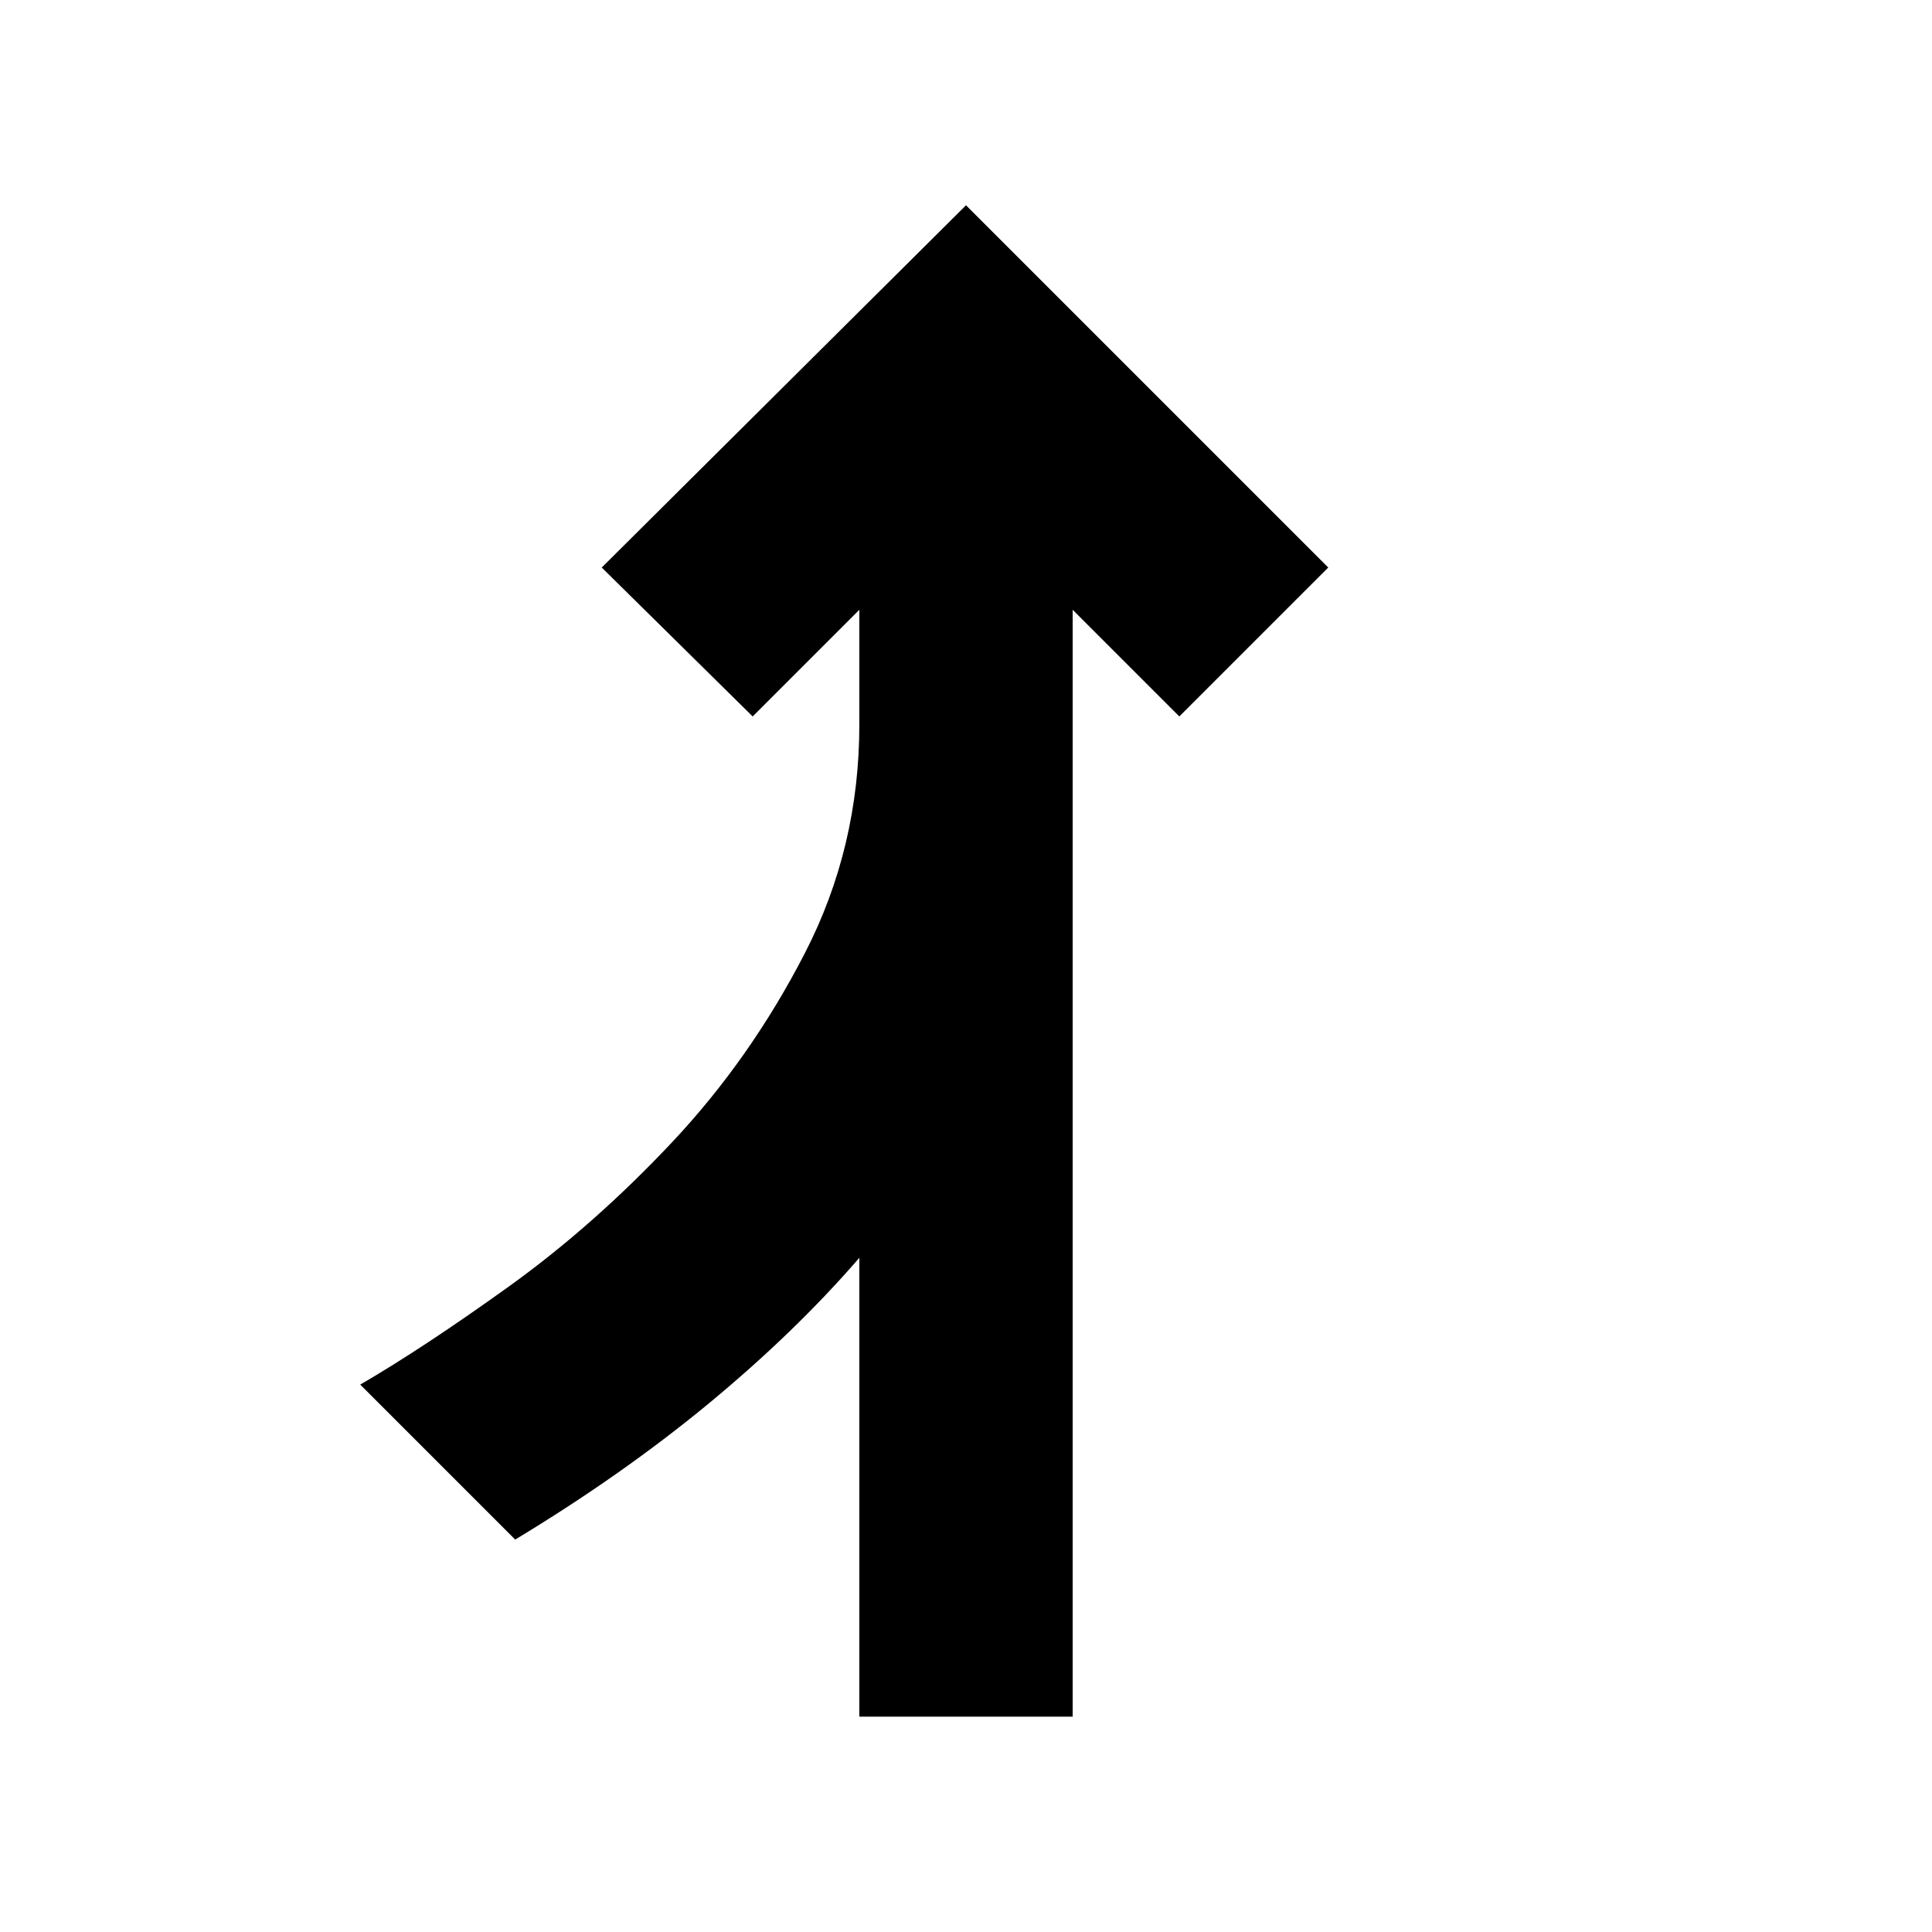 <svg xmlns="http://www.w3.org/2000/svg" height="24" width="24"><path d="M10.675 21.325v-5.7q-.8.925-1.875 1.813-1.075.887-2.4 1.687L4.475 17.2q.775-.45 1.837-1.212 1.063-.763 2.038-1.8.975-1.038 1.65-2.351.675-1.312.675-2.837V7.575L9.35 8.9 7.475 7.05 12 2.55l4.5 4.5-1.85 1.85-1.325-1.325v13.75Z"/></svg>